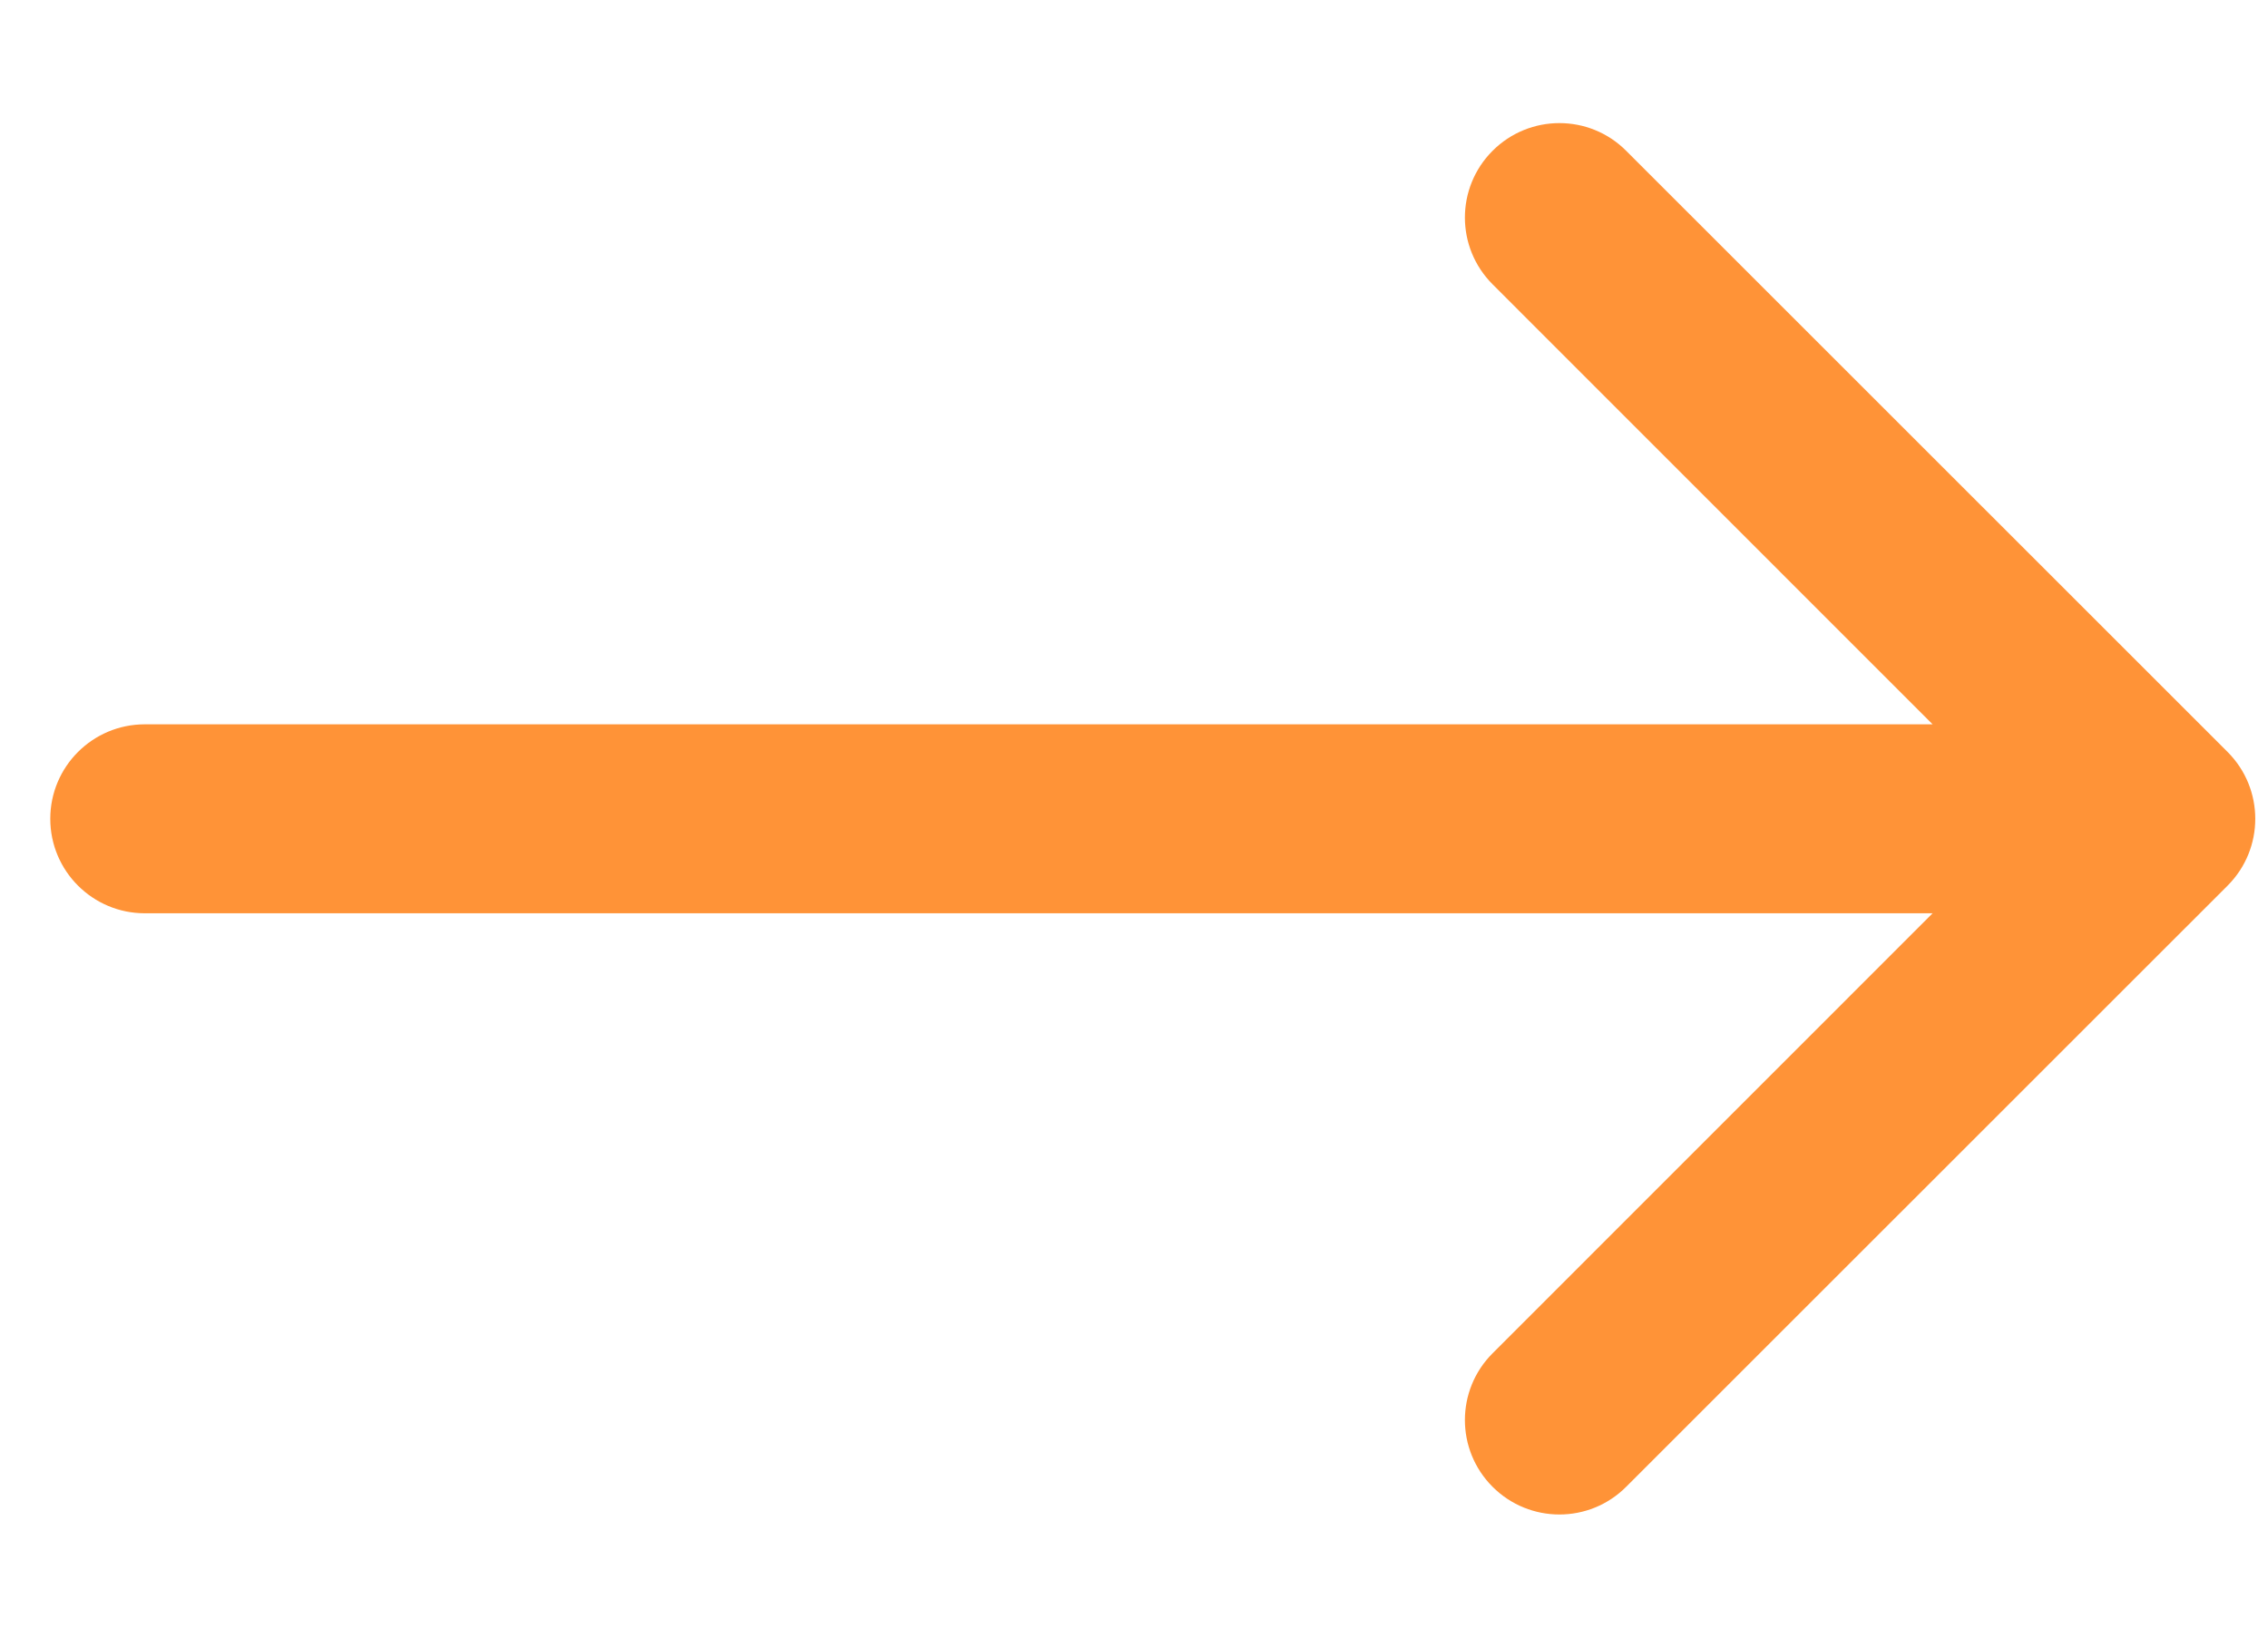 <svg width="18" height="13" viewBox="0 0 18 13" fill="none" xmlns="http://www.w3.org/2000/svg">
<path d="M1.149 5.75C0.735 5.75 0.399 6.086 0.399 6.5C0.399 6.914 0.735 7.25 1.149 7.25L1.149 5.75ZM17.68 7.03C17.972 6.737 17.972 6.263 17.68 5.97L12.906 1.197C12.614 0.904 12.139 0.904 11.846 1.197C11.553 1.49 11.553 1.964 11.846 2.257L16.088 6.5L11.846 10.743C11.553 11.036 11.553 11.51 11.846 11.803C12.139 12.096 12.614 12.096 12.906 11.803L17.68 7.03ZM1.149 7.25L17.149 7.25L17.149 5.75L1.149 5.75L1.149 7.25Z" fill="#ff9337"/>
</svg>

